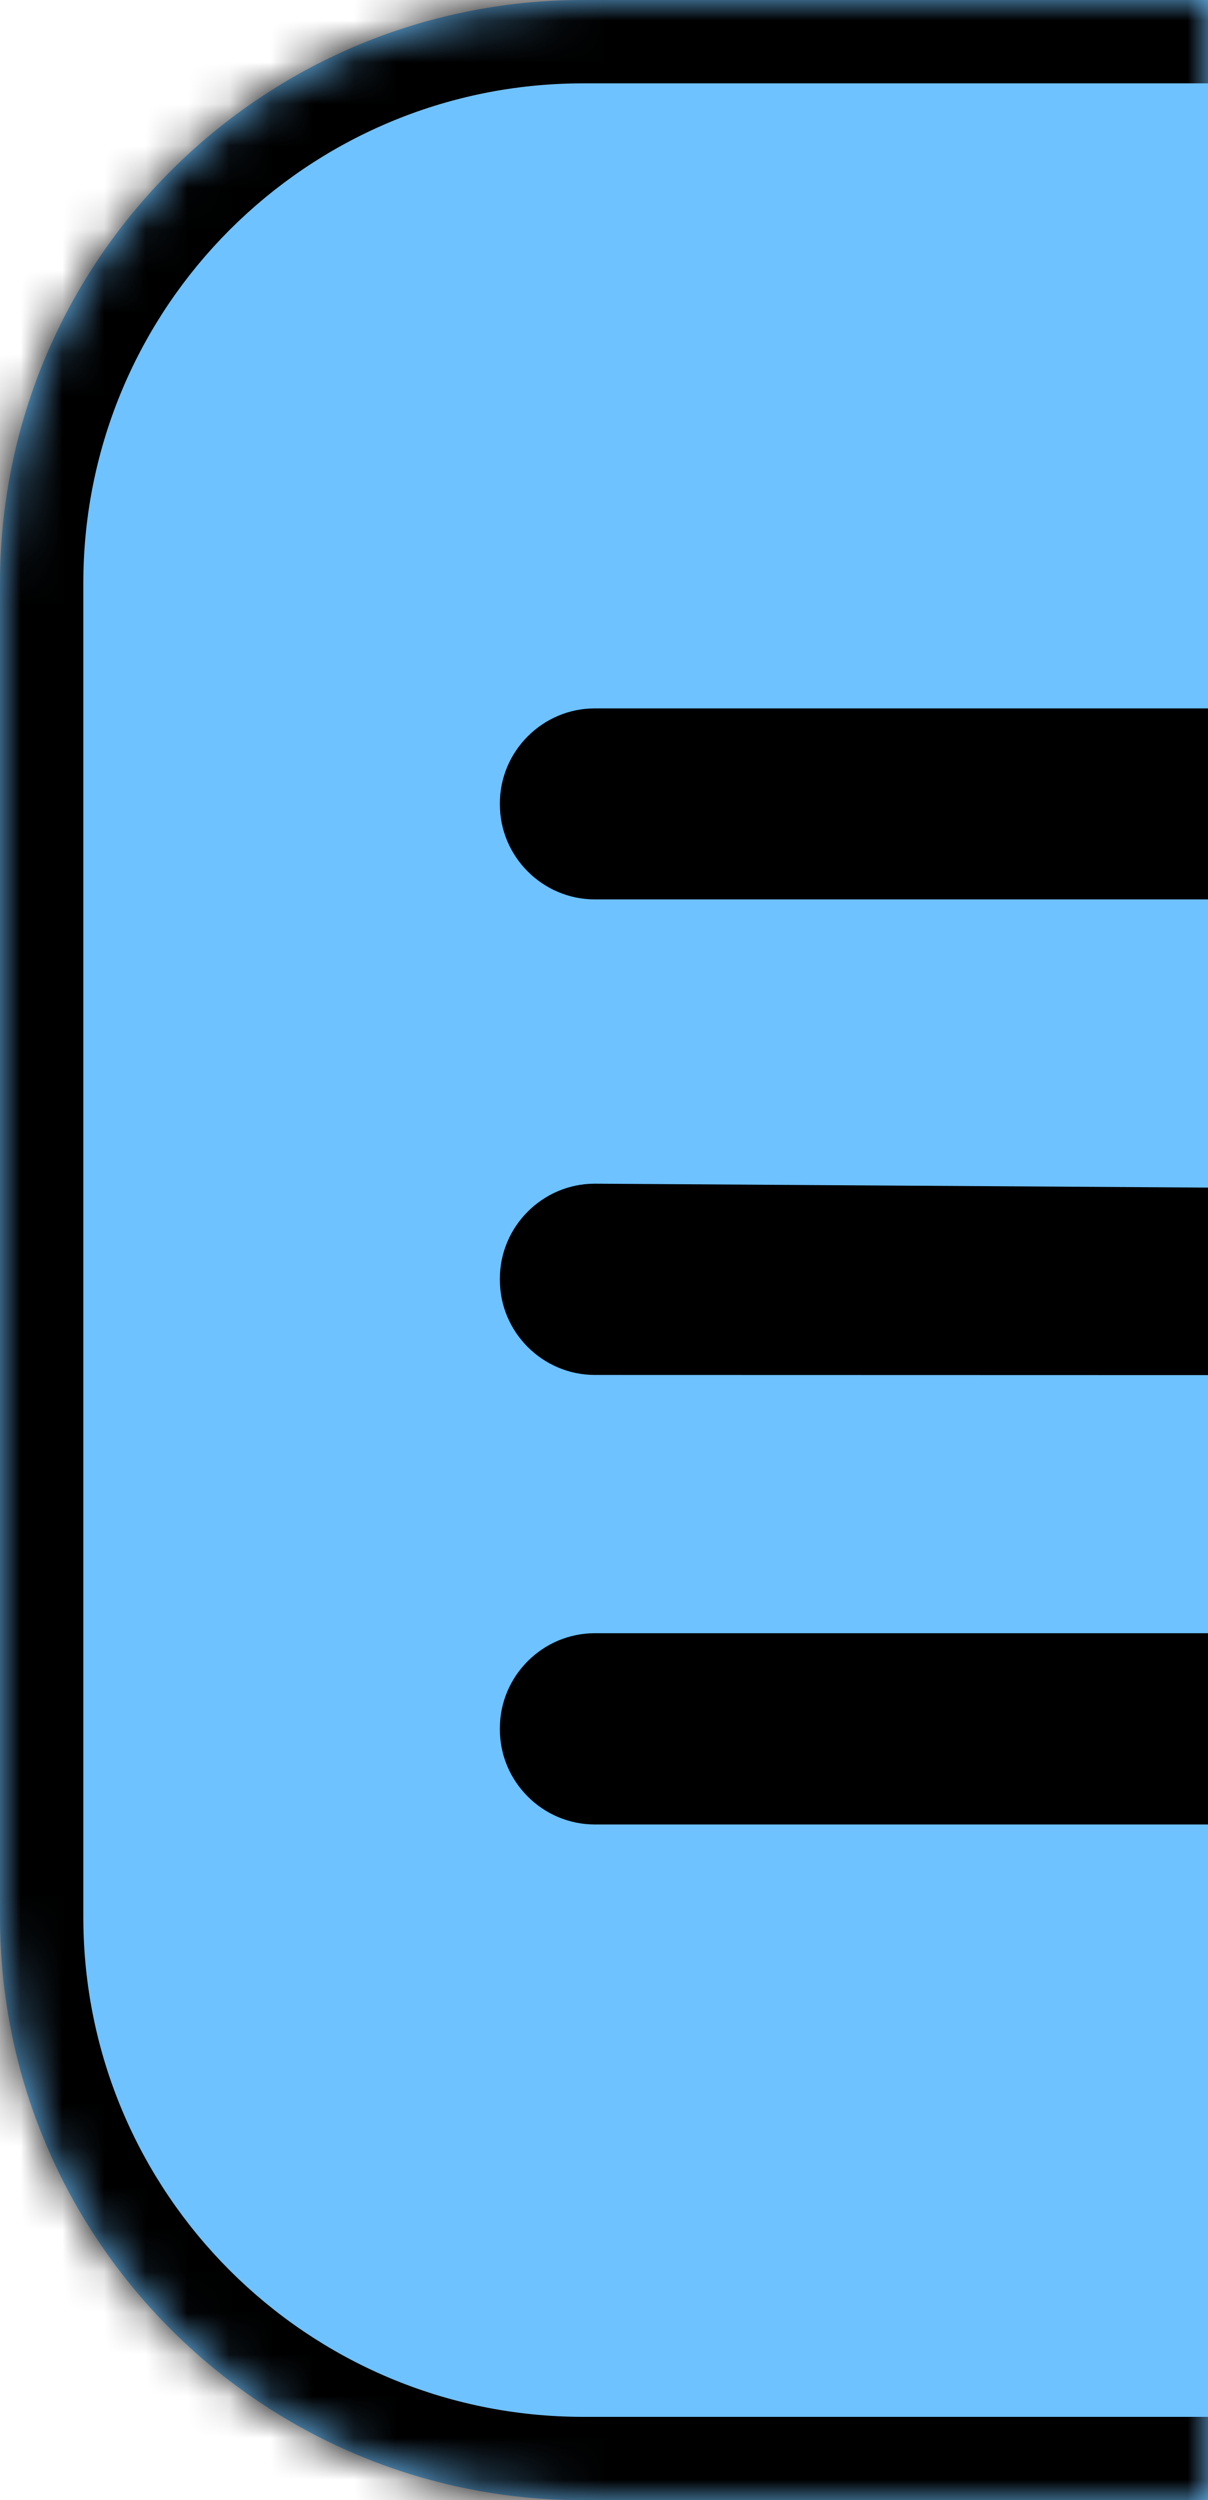 <svg width="29" height="60" viewBox="0 0 29 60" fill="none" xmlns="http://www.w3.org/2000/svg">
<mask id="path-1-inside-1_207_1042" fill="white">
<path d="M0 14C0 6.268 6.268 0 14 0H29V60H14C6.268 60 0 53.732 0 46V14Z"/>
</mask>
<path d="M0 14C0 6.268 6.268 0 14 0H29V60H14C6.268 60 0 53.732 0 46V14Z" fill="#6EC2FF"/>
<path d="M-2 14C-2 5.163 5.163 -2 14 -2H29V2H14C7.373 2 2 7.373 2 14H-2ZM29 62H14C5.163 62 -2 54.837 -2 46H2C2 52.627 7.373 58 14 58H29V62ZM14 62C5.163 62 -2 54.837 -2 46V14C-2 5.163 5.163 -2 14 -2V2C7.373 2 2 7.373 2 14V46C2 52.627 7.373 58 14 58V62ZM29 0V60V0Z" fill="black" mask="url(#path-1-inside-1_207_1042)"/>
<path d="M29 21.584H14.28C13.026 21.584 12 20.558 12 19.304V19.28C12 18.026 13.026 17 14.28 17H29C29 18 29 18.026 29 19.28C29 20.528 29 20.5 29 21.584Z" fill="black"/>
<path d="M29 33L14.28 32.996C13.026 32.996 12 31.97 12 30.716V30.686C12 29.432 13.026 28.406 14.28 28.406L29 28.5C29 29.5 29 29.746 29 31C29 32.254 29 32.5 29 33Z" fill="black"/>
<path d="M29 43.784H14.28C13.026 43.784 12 42.758 12 41.504V41.474C12 40.22 13.026 39.194 14.28 39.194H29C29 40.5 29 40.22 29 41.474V41.504C29 42.758 29 43 29 43.784Z" fill="black"/>
</svg>

